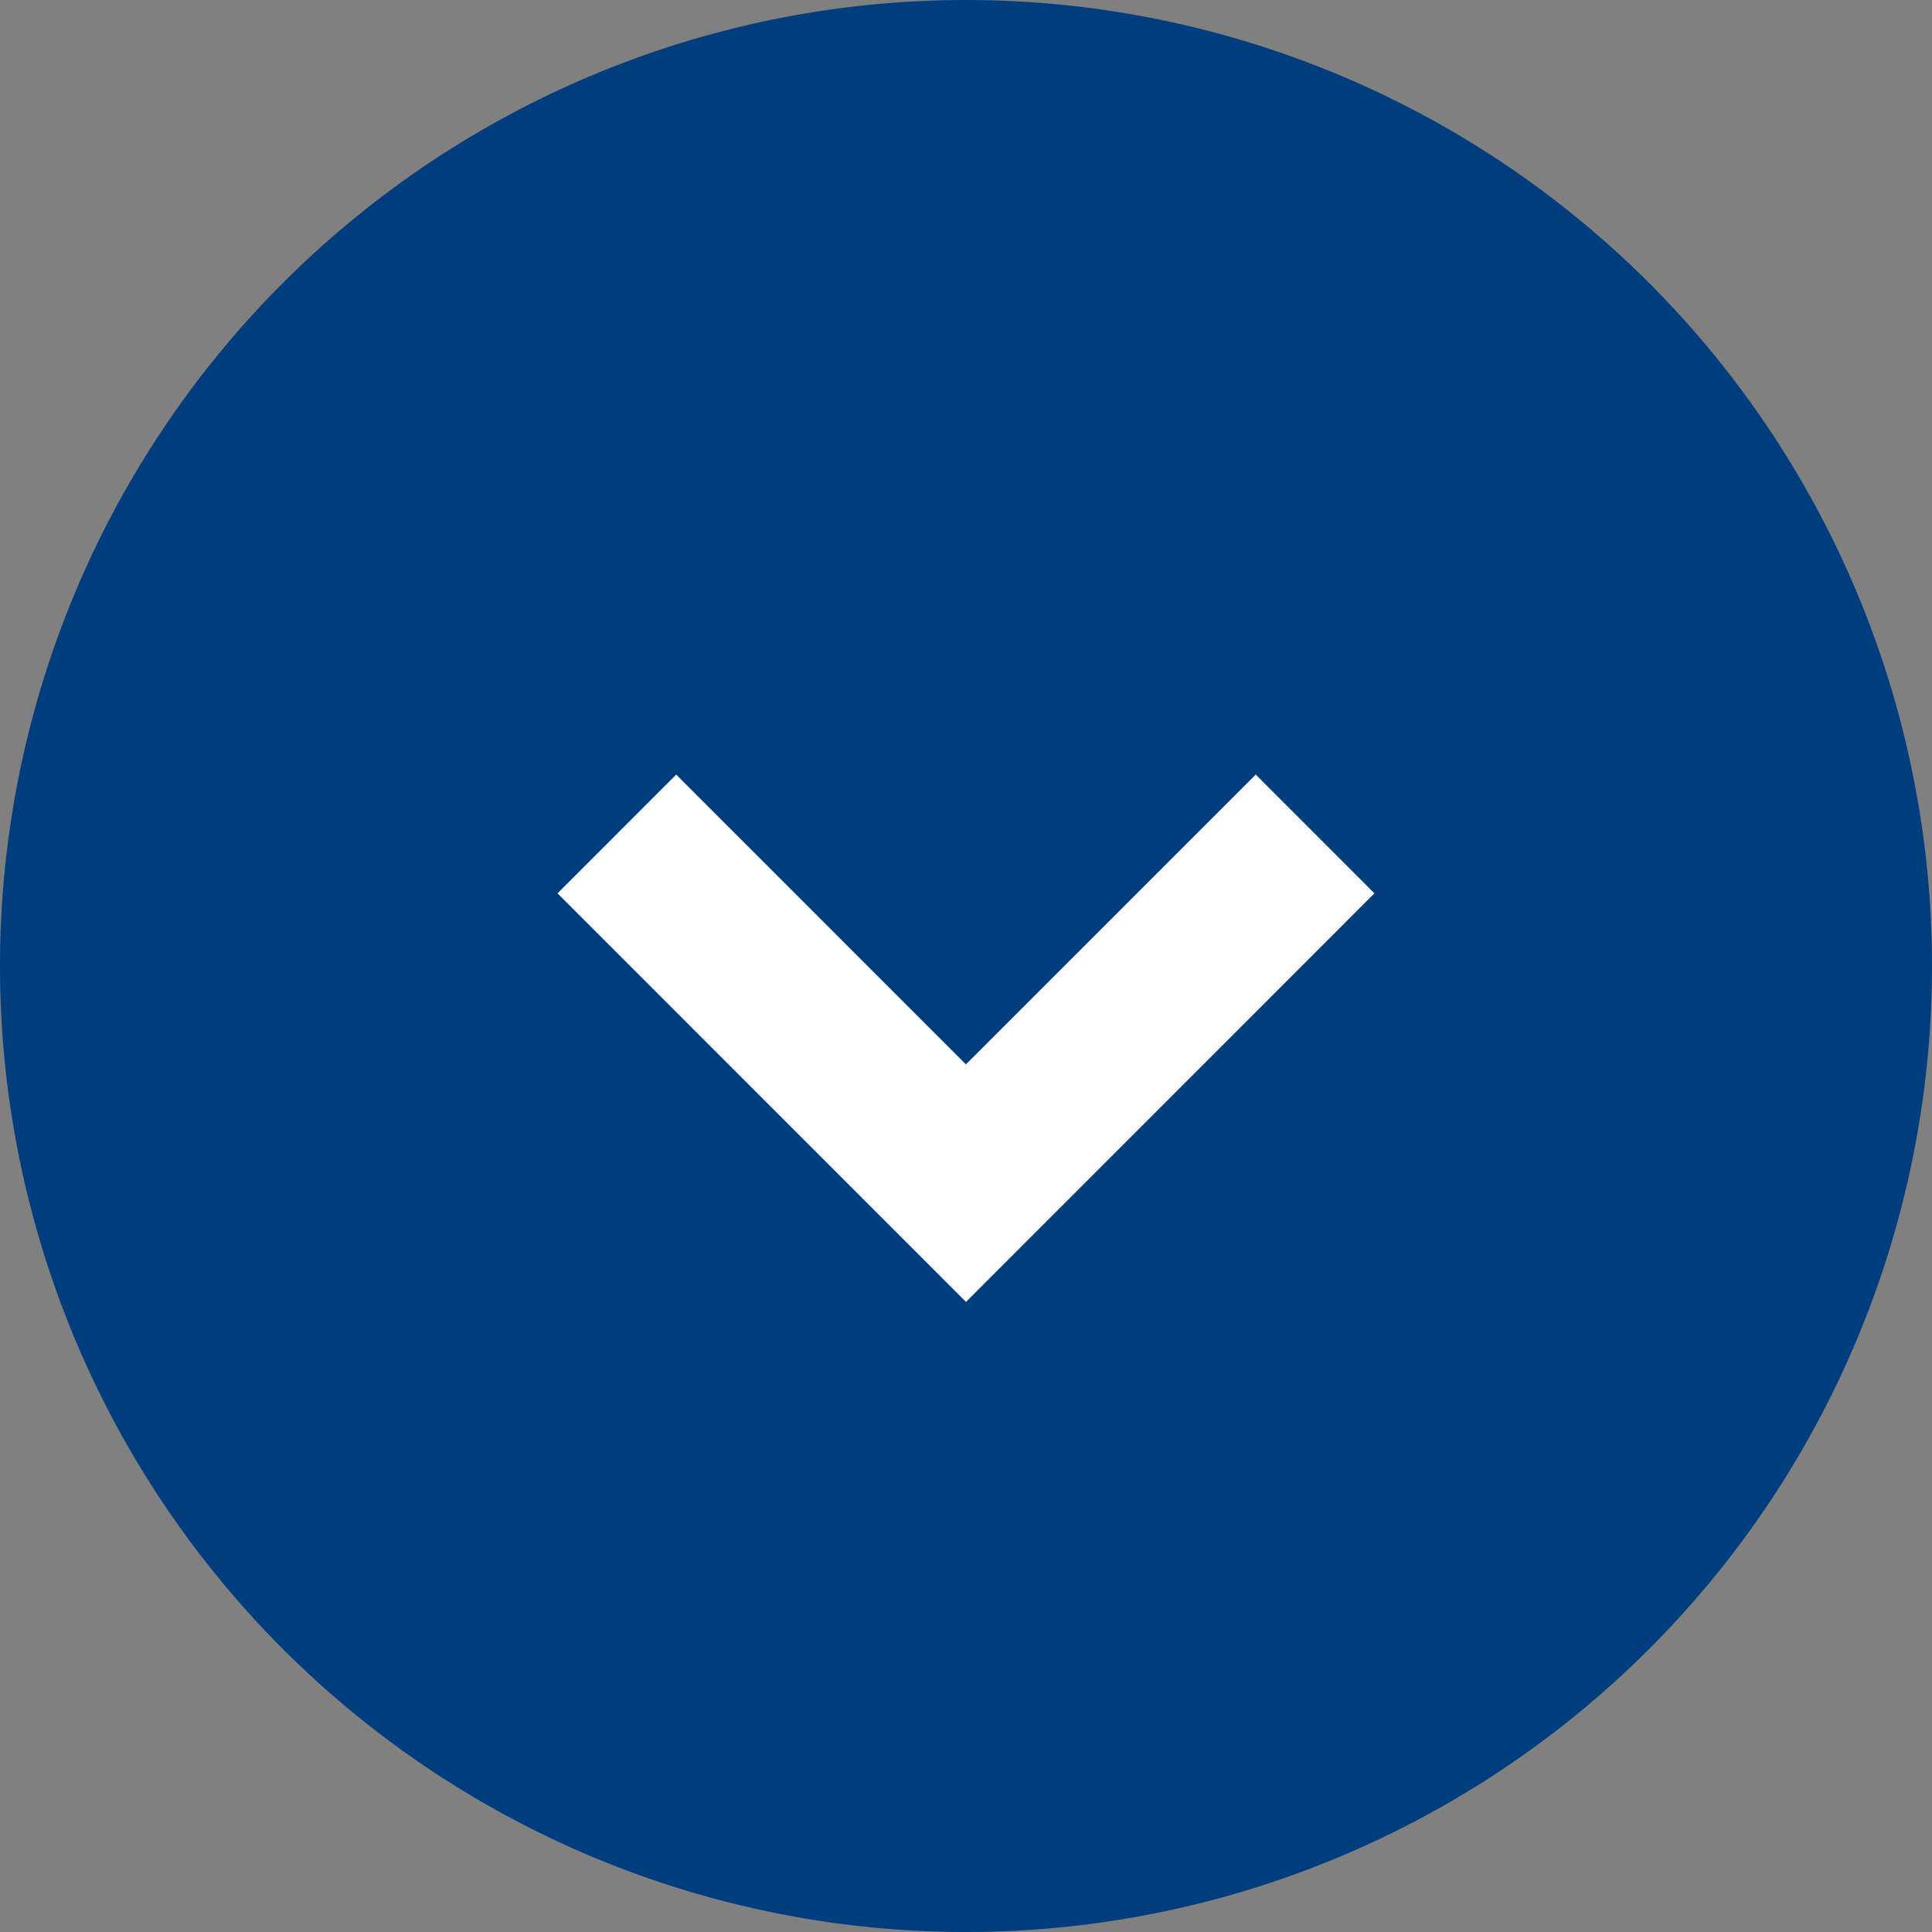<svg xmlns="http://www.w3.org/2000/svg" width="23" height="23"><rect width="100%" height="100%" fill="#808080" stroke="none"/><path d="M11.5 0A11.5 11.5 0 110 11.5 11.5 11.5 0 0111.5 0z" fill="#003d7e"/><path d="M11.5 15.499l-4.863-4.864L8.05 9.221l3.449 3.45 3.45-3.45 1.413 1.414z" fill="#fff"/></svg>